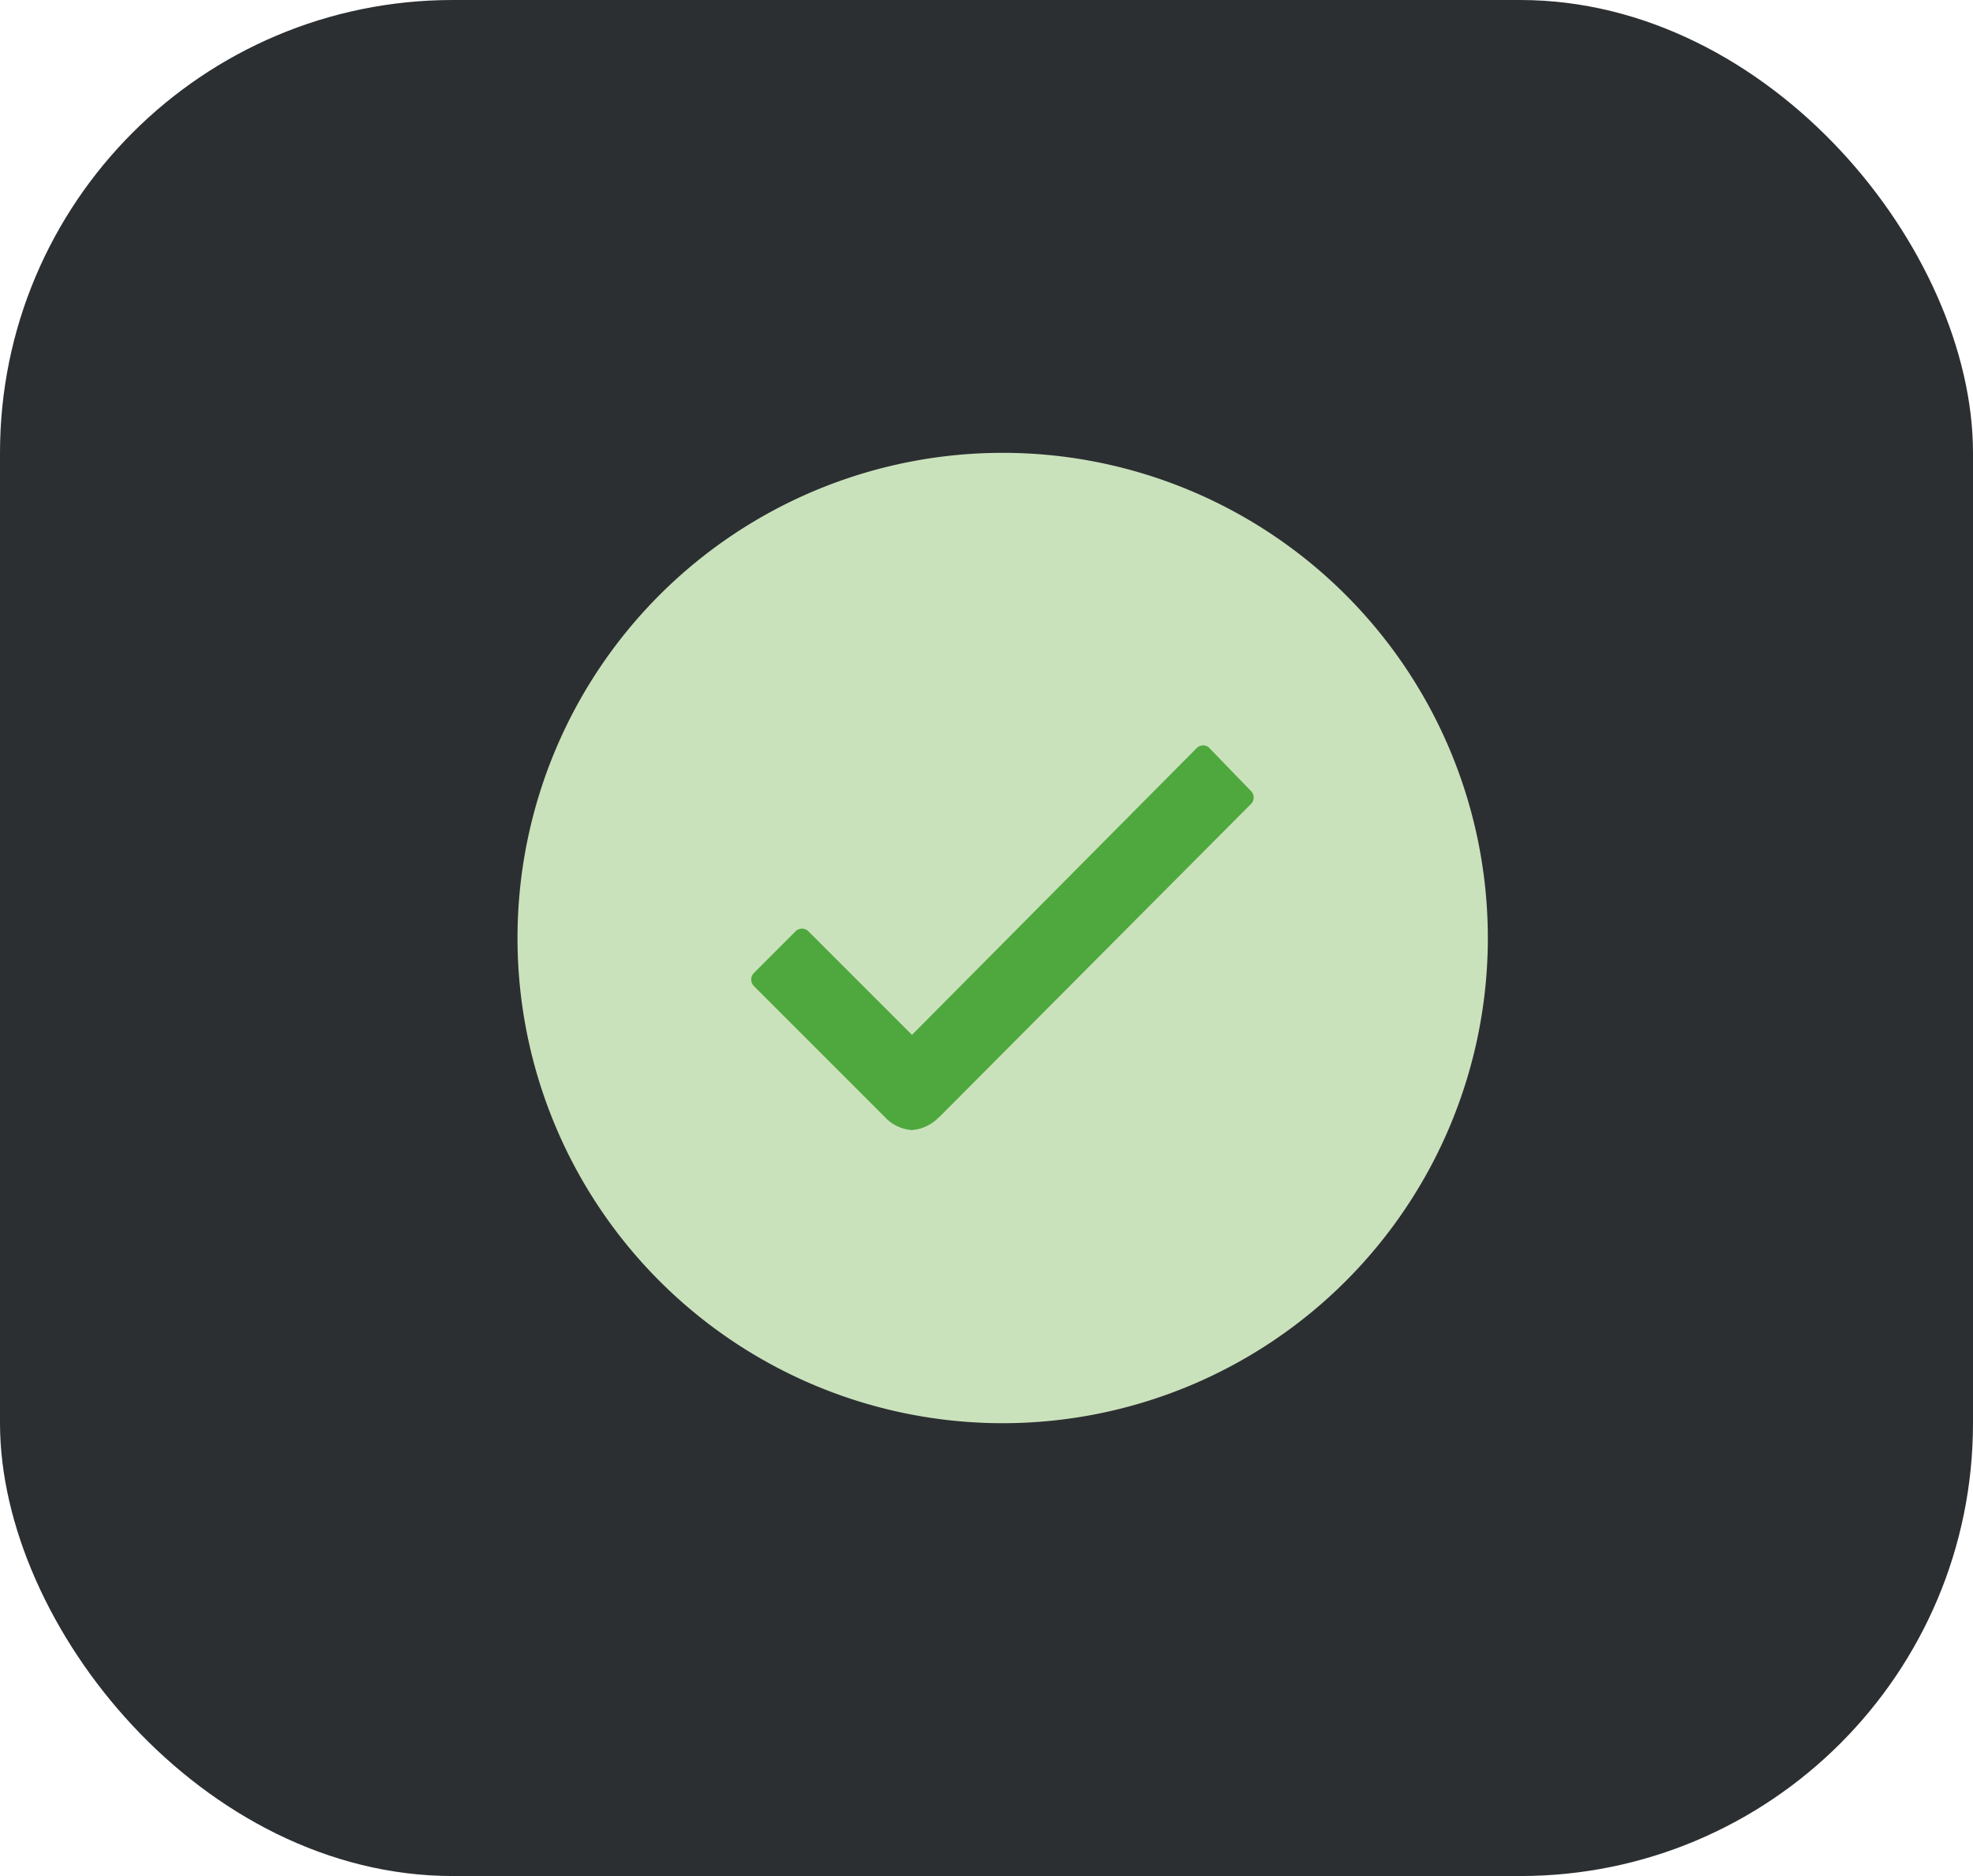 <svg xmlns="http://www.w3.org/2000/svg" width="61" height="58" viewBox="0 0 61 58"><g id="Group_44529" data-name="Group 44529" transform="translate(-458 -1033)"><rect id="Rectangle_6430" data-name="Rectangle 6430" width="61" height="58" rx="14" transform="translate(458 1033)" fill="#2c2f32"></rect><g id="Group_5386" data-name="Group 5386" transform="translate(474 1047)"><circle id="Ellipse_1458" data-name="Ellipse 1458" cx="10.599" cy="10.599" r="10.599" transform="translate(5.217 3.395)" fill="#4fa83d"></circle><path id="Icon_ionic-ios-checkmark-circle" data-name="Icon ionic-ios-checkmark-circle" d="M18.375,3.375a15,15,0,1,0,15,15A15,15,0,0,0,18.375,3.375Zm7.68,10.853-9.642,9.685h-.007a1.3,1.3,0,0,1-.837.4,1.263,1.263,0,0,1-.844-.411l-4.038-4.038a.287.287,0,0,1,0-.411l1.284-1.284a.279.279,0,0,1,.4,0l3.2,3.2,8.8-8.863a.285.285,0,0,1,.2-.087h0a.262.262,0,0,1,.2.087l1.262,1.305A.284.284,0,0,1,26.055,14.228Z" transform="translate(-3.375 -3.375)" fill="#cae2bc"></path></g></g></svg>